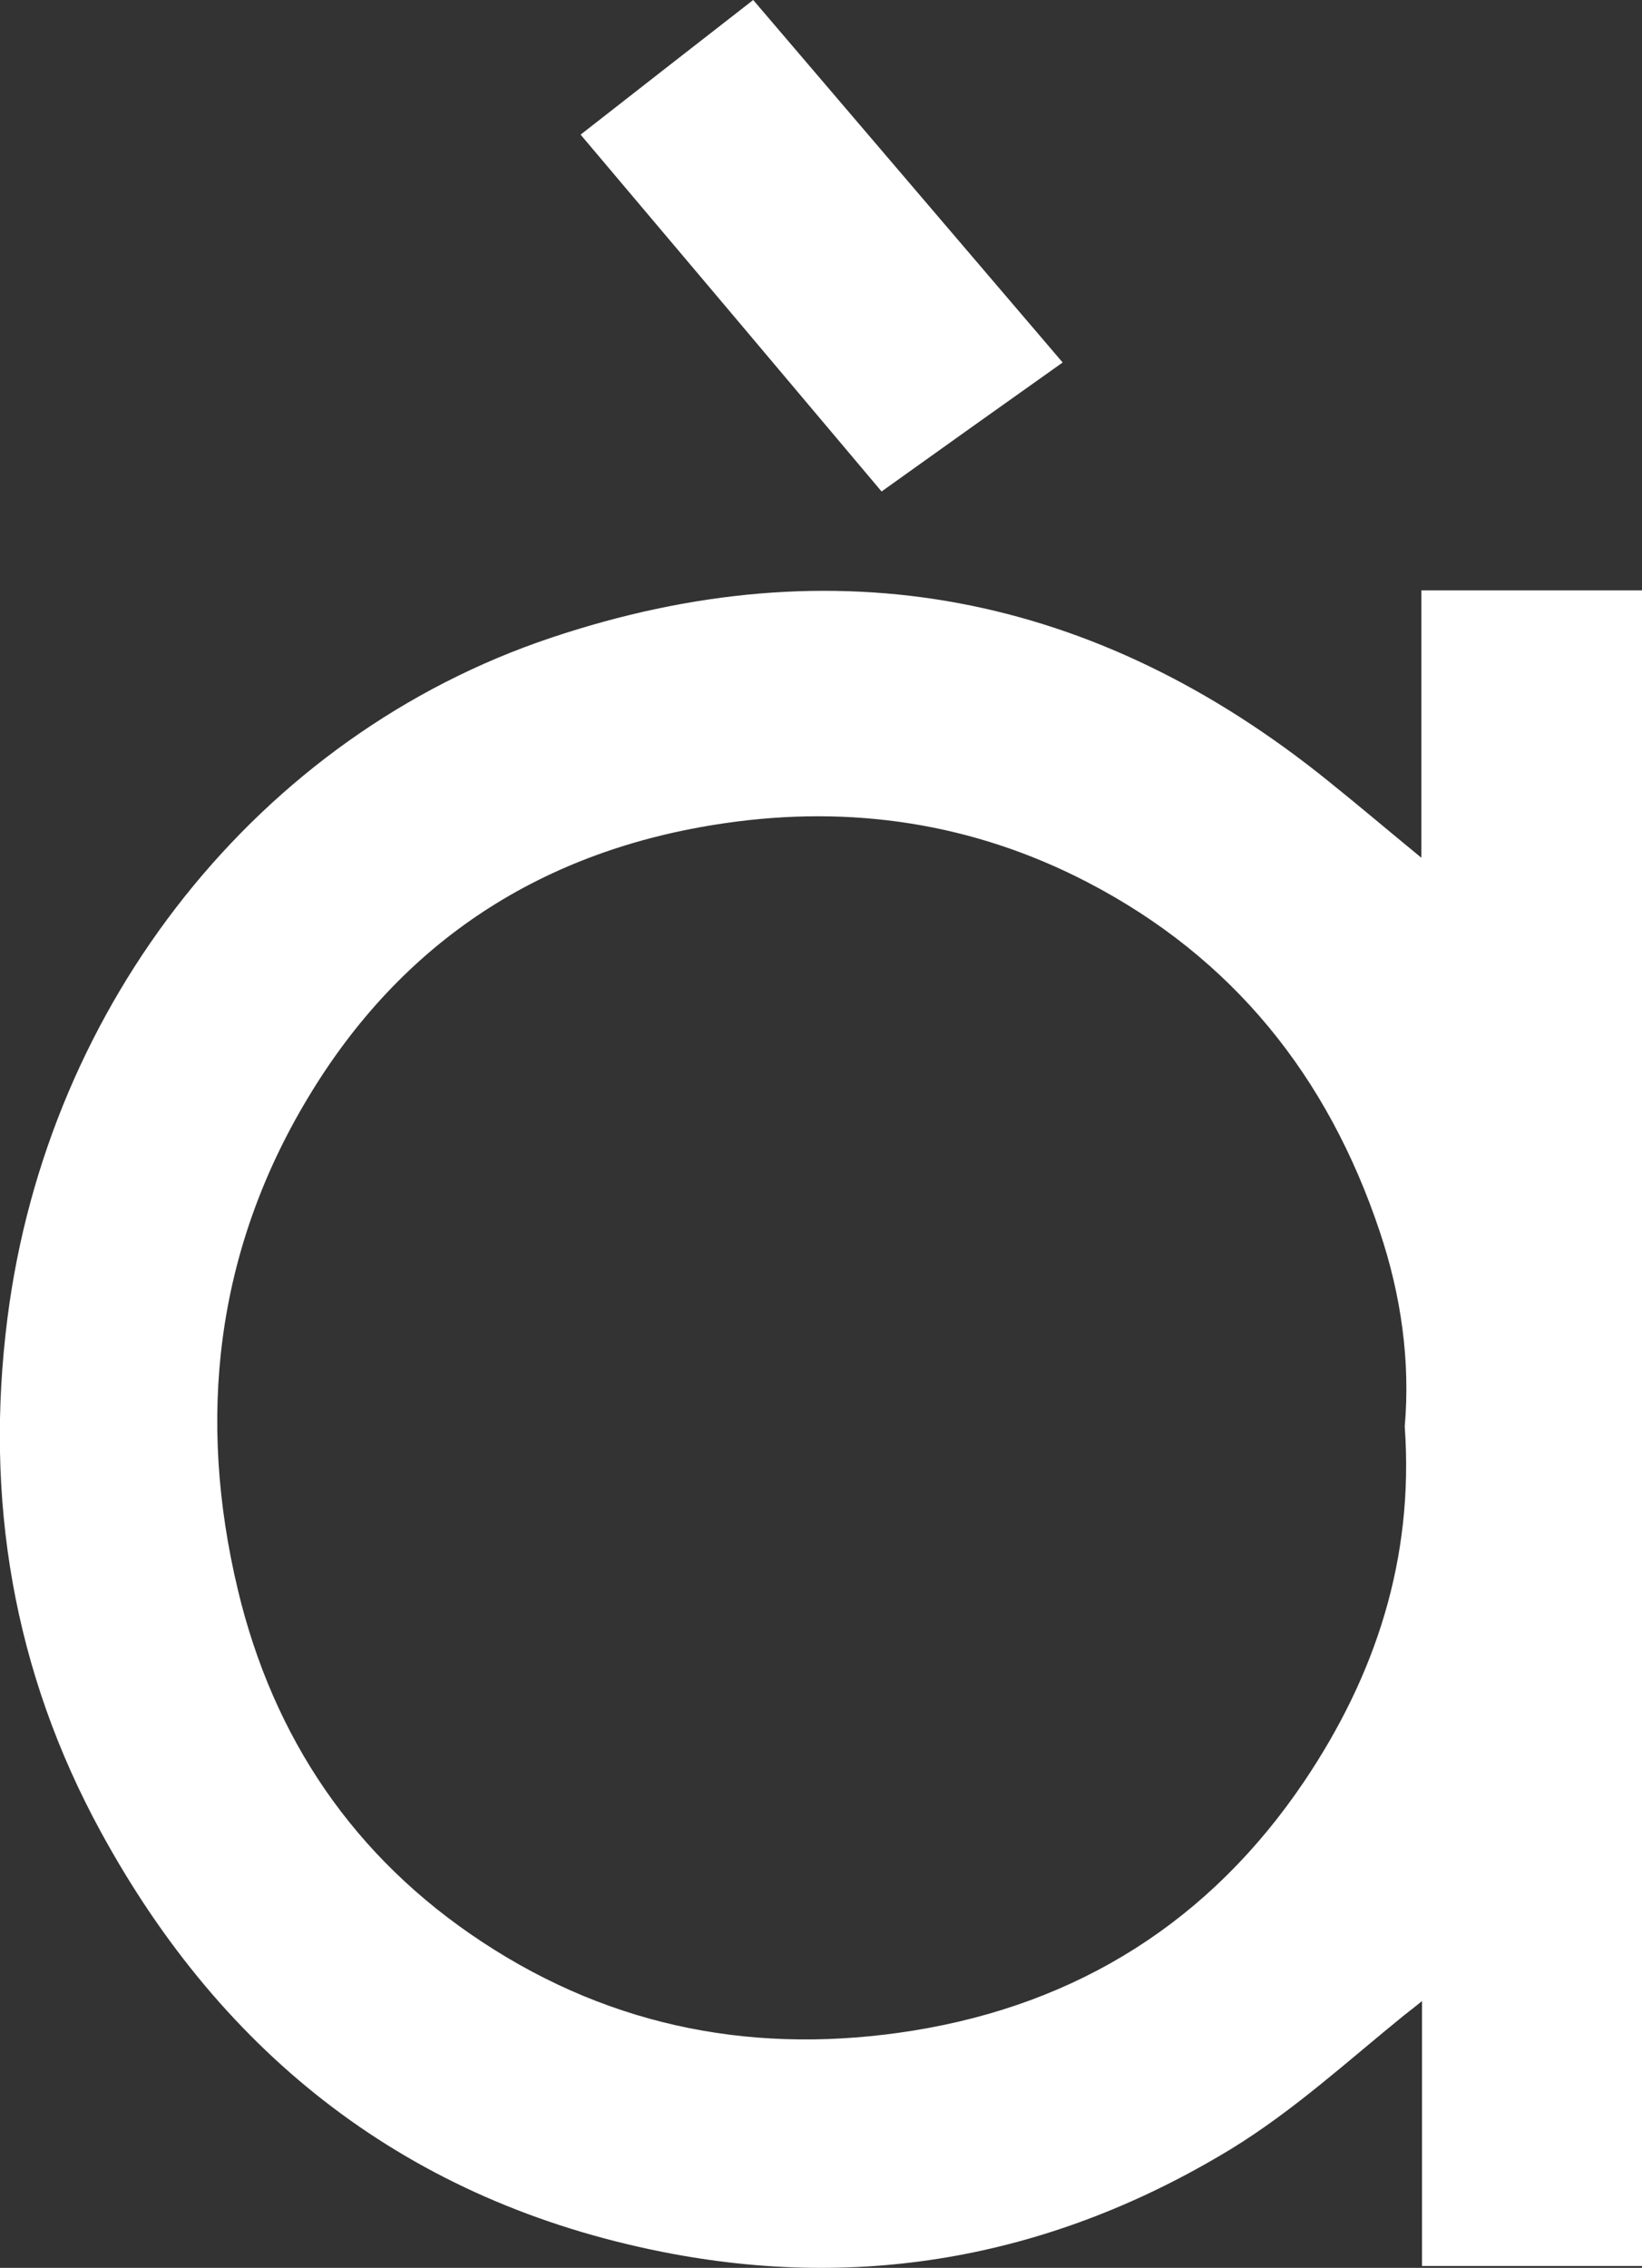 <?xml version="1.0" encoding="utf-8"?>
<!-- Generator: Adobe Illustrator 26.0.1, SVG Export Plug-In . SVG Version: 6.00 Build 0)  -->
<svg version="1.1" id="Layer_1" xmlns="http://www.w3.org/2000/svg" xmlns:xlink="http://www.w3.org/1999/xlink" x="0px" y="0px"
	 viewBox="0 0 523.2 722.6" style="enable-background:new 0 0 523.2 722.6;" xml:space="preserve">
<rect x="0" y="0" width="523.2" height="722.6" fill="#333333" stroke="none"/>
<style type="text/css">
	.st0{fill:#FFFFFF;}
	.st1{fill:#284721;}
	.st2{fill:#C5E649;}
	.st3{fill:#030704;}
</style>
<g>
	<path class="st0" d="M452.9,273.3c0-29,0-56.9,0-85.2c23.6,0,46.8,0,70.3,0c0,178,0,355.8,0,533.9c-23.4,0-46.5,0-70.1,0
		c0-27.9,0-55.5,0-84.4c-2.5,2-4.1,3.3-5.8,4.6c-18,14.6-35.1,30.3-55,42.5c-56.2,34.2-117,45.6-181.3,32.8
		c-80.5-16-139.7-62-178.8-133.7c-28-51.2-37.2-106.3-29.8-164c12.8-100.1,80-185.4,173.2-216.6c90.4-30.3,173.5-14.3,247.8,45.8
		C433,256.7,442.4,264.7,452.9,273.3z M447.6,454.5c1.8-20.6-1.1-41.7-8-62.2c-16.5-49.3-46.7-87.1-93.1-111.2
		c-36.4-18.9-75.3-24.7-115.6-18.8C173.1,270.7,128.1,299.7,98,350c-29.3,48.8-35.3,101.8-22.2,156.6c11.3,47.2,37,85.3,77.9,112.2
		c41.9,27.6,88.1,36.1,137.3,28.2c52.7-8.5,94.6-35,124.5-79.3C438.2,534,450.6,496.8,447.6,454.5z"/>
	<path class="st0" d="M240,0c33,38.7,65.6,76.8,98.6,115.5c-19.3,13.7-38.3,27.2-57.7,41.1c-32-38-63.7-75.6-95.9-113.7
		C203.4,28.5,221.5,14.4,240,0z"/>
</g>
</svg>
